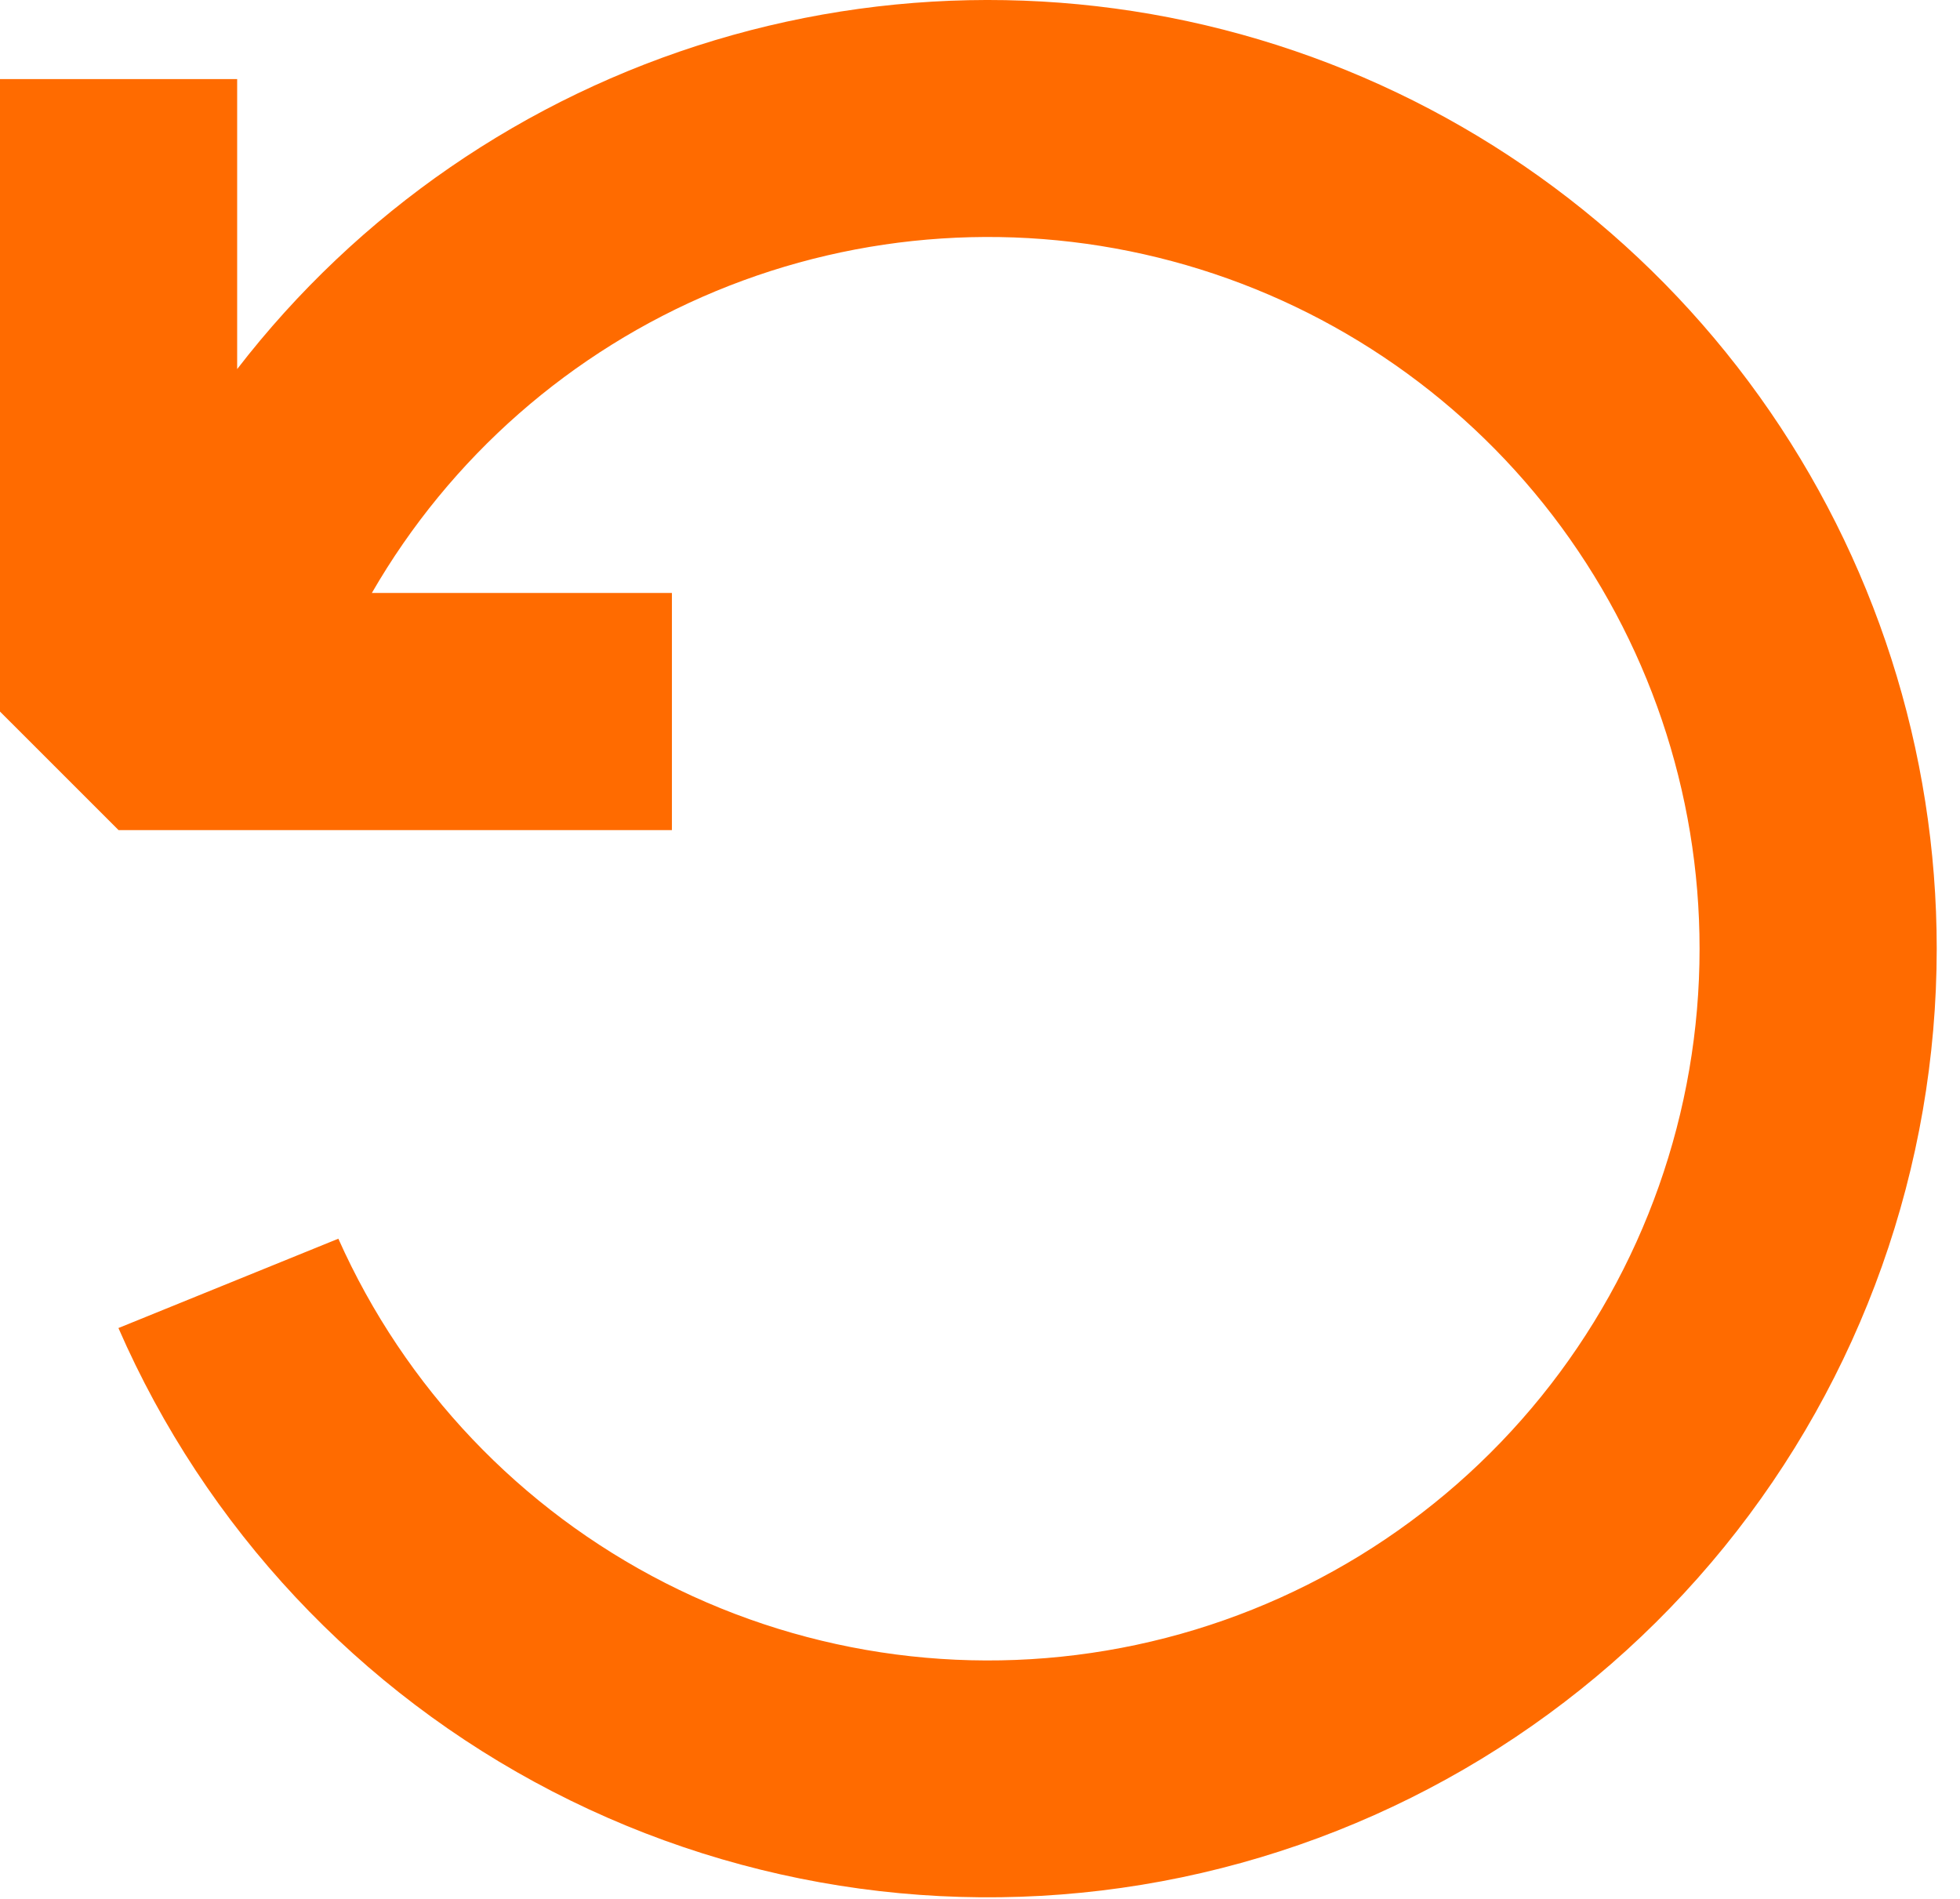 <svg width="64" height="62" viewBox="0 0 64 62" fill="none" xmlns="http://www.w3.org/2000/svg">
<path fill-rule="evenodd" clip-rule="evenodd" d="M55.496 30.976C55.498 36.298 53.672 41.459 50.325 45.597C46.977 49.734 42.31 52.597 37.105 53.705C31.9 54.814 26.472 54.102 21.729 51.688C16.985 49.274 13.215 45.305 11.048 40.444L3.867 43.361C6.713 49.883 11.719 55.227 18.042 58.493C24.365 61.759 31.619 62.749 38.586 61.296C45.553 59.843 51.807 56.035 56.297 50.514C60.786 44.992 63.238 38.093 63.24 30.976C63.24 24.511 61.218 18.209 57.456 12.951C53.694 7.693 48.382 3.744 42.263 1.658C36.144 -0.429 29.526 -0.549 23.336 1.315C17.145 3.179 11.693 6.933 7.744 12.051V2.583H0V23.233L3.872 27.104H21.94V19.361H12.142C14.698 14.93 18.645 11.466 23.371 9.507C28.096 7.549 33.336 7.205 38.277 8.529C43.218 9.852 47.584 12.77 50.698 16.829C53.811 20.888 55.498 25.861 55.496 30.976Z" fill="#FF6B00"/>
</svg>
